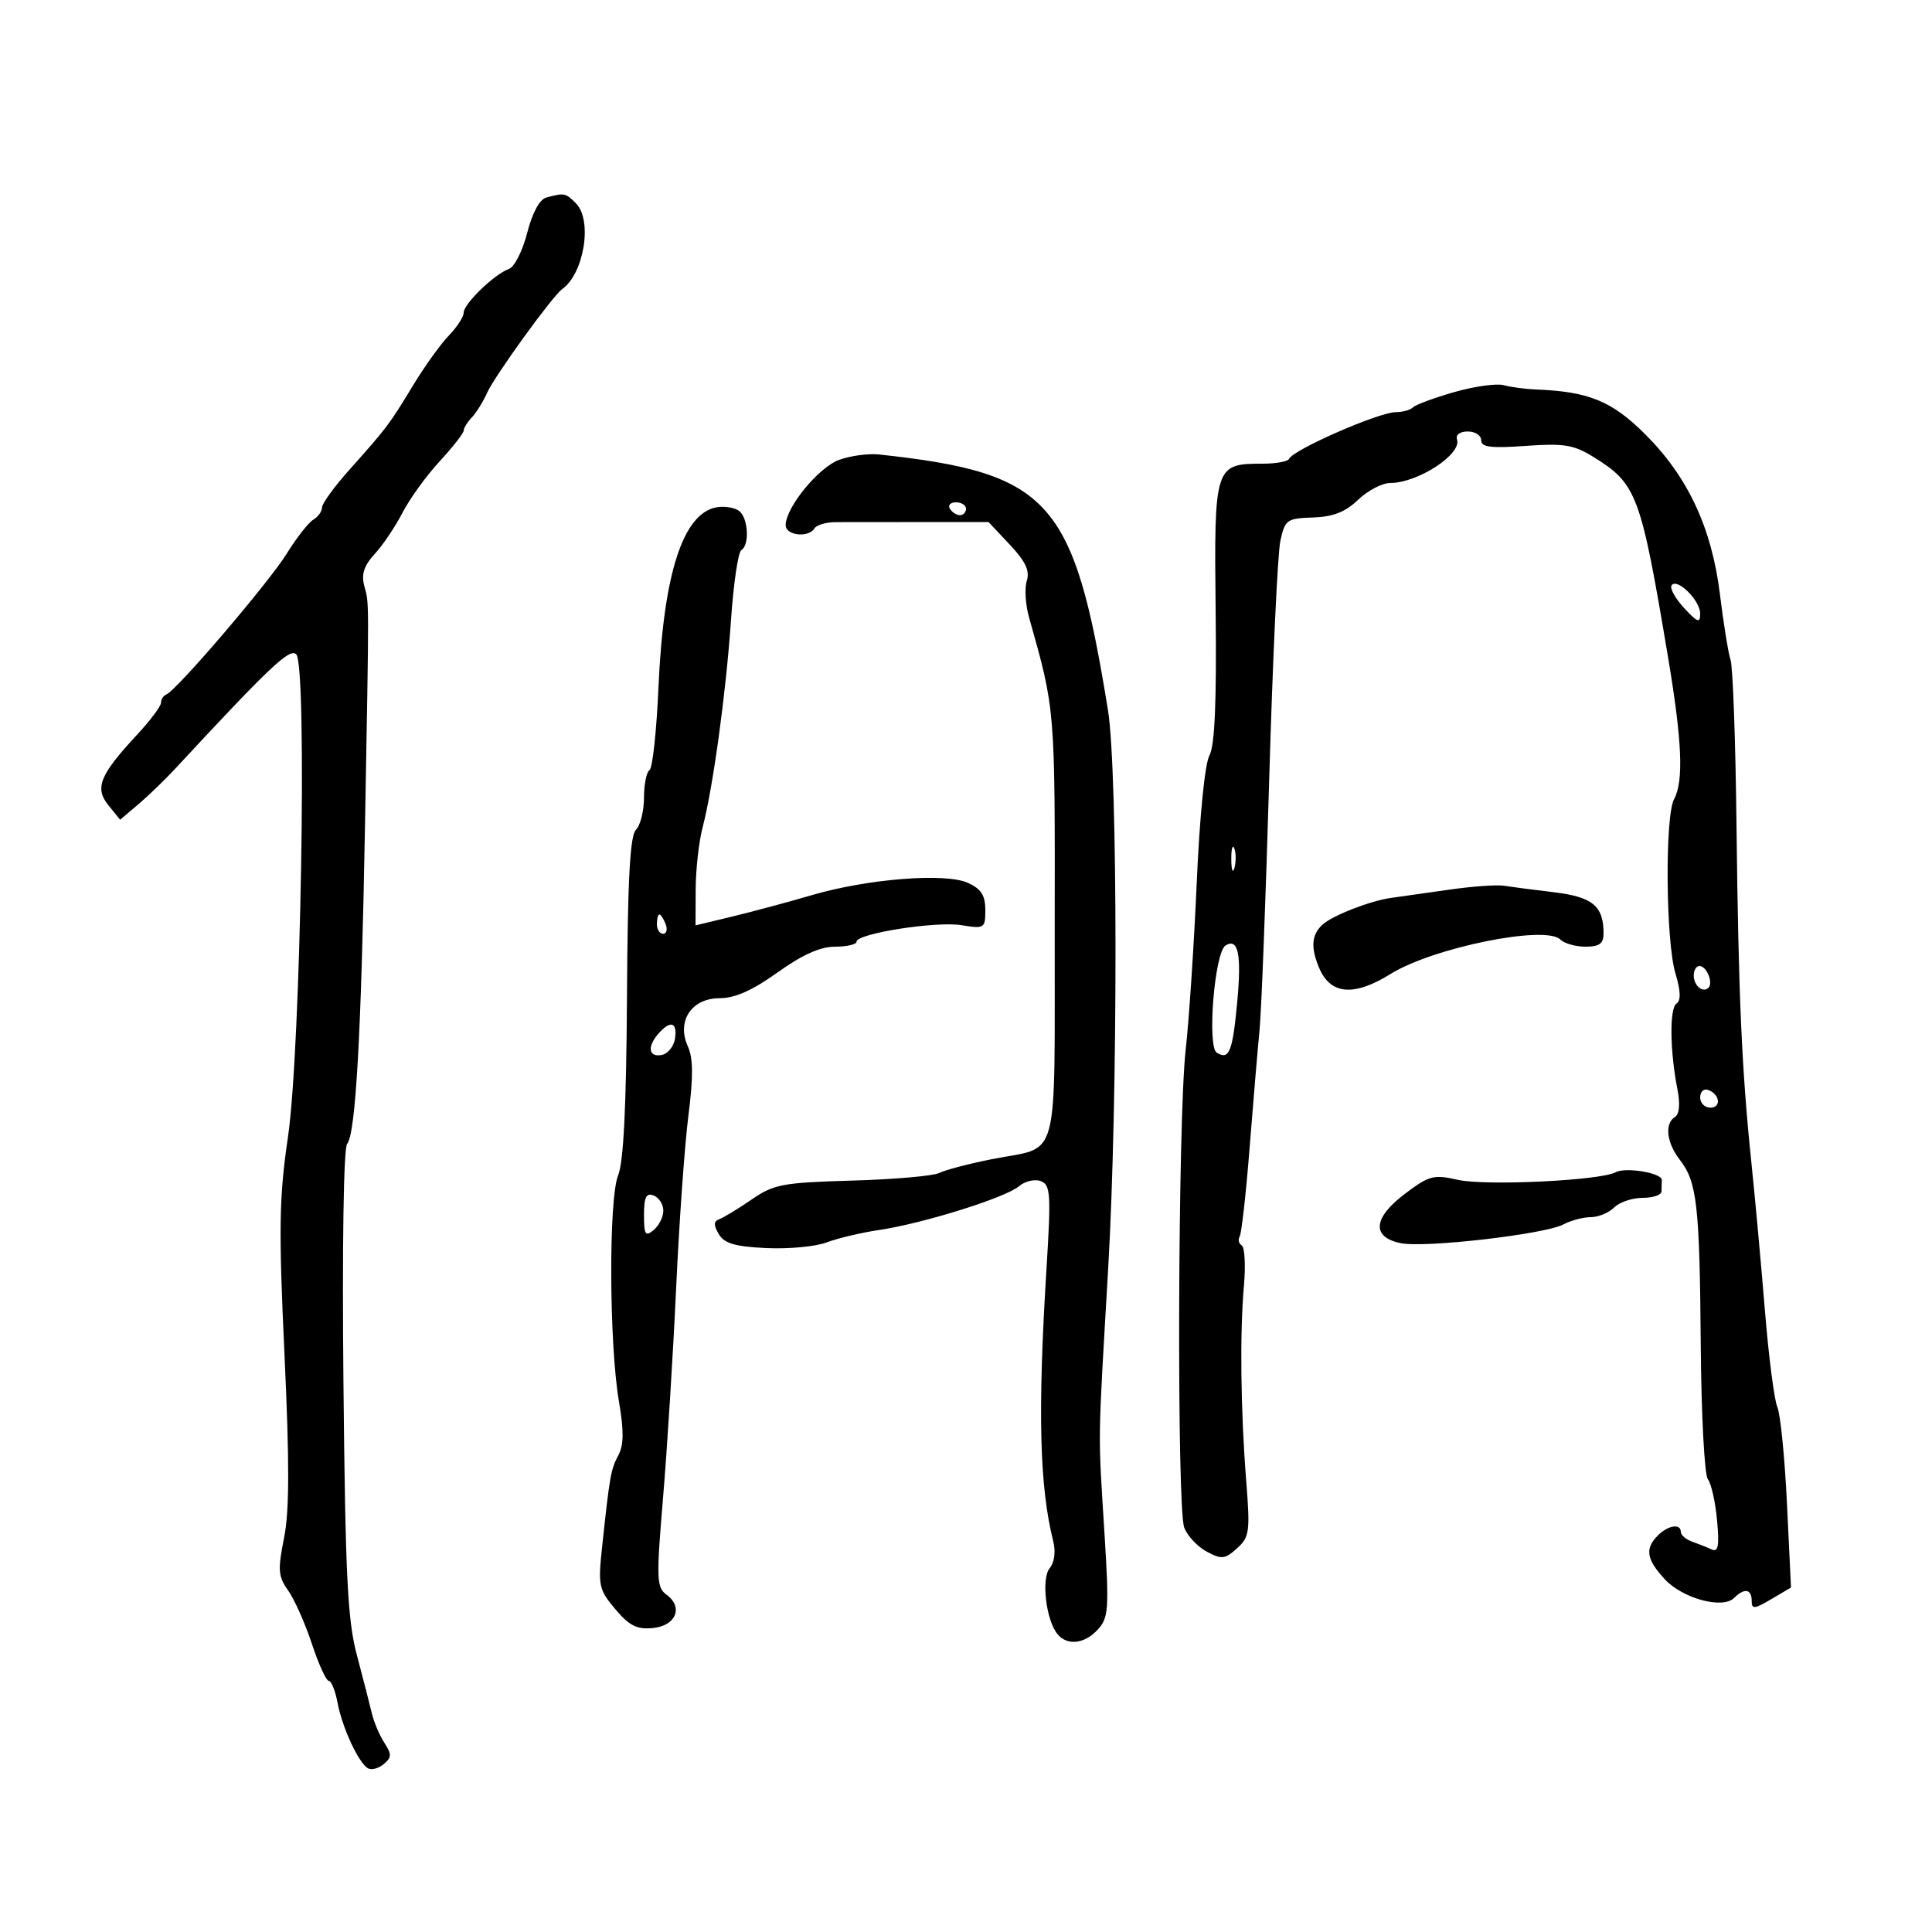 <svg xmlns="http://www.w3.org/2000/svg" width="300" height="300" viewBox="0 0 300 300" version="1.1">
	<path d="M 84.827 30.674 C 83.795 30.948, 82.659 33.052, 81.859 36.174 C 81.146 38.955, 79.874 41.470, 79.031 41.762 C 76.807 42.534, 72 47.175, 72 48.551 C 72 49.198, 70.960 50.801, 69.688 52.114 C 68.417 53.426, 65.920 56.905, 64.139 59.845 C 60.463 65.915, 60.080 66.422, 54.250 72.949 C 51.913 75.566, 50 78.201, 50 78.804 C 50 79.407, 49.390 80.260, 48.646 80.700 C 47.901 81.140, 46.036 83.525, 44.502 86 C 41.727 90.477, 27.432 107.197, 25.837 107.833 C 25.376 108.017, 25 108.599, 25 109.127 C 25 109.655, 23.313 111.905, 21.250 114.126 C 15.475 120.347, 14.662 122.361, 16.842 125.053 L 18.652 127.289 21.475 124.894 C 23.028 123.578, 25.592 121.104, 27.174 119.399 C 41.970 103.446, 44.991 100.591, 46.004 101.604 C 47.731 103.331, 46.710 162.917, 44.722 176.500 C 43.336 185.966, 43.260 190.685, 44.175 210.341 C 44.959 227.165, 44.941 234.668, 44.106 238.826 C 43.111 243.783, 43.189 244.778, 44.752 246.986 C 45.730 248.369, 47.384 252.088, 48.428 255.250 C 49.471 258.413, 50.652 261, 51.051 261 C 51.451 261, 52.064 262.530, 52.415 264.399 C 53.136 268.242, 55.635 273.656, 57.107 274.566 C 57.646 274.899, 58.753 274.620, 59.566 273.945 C 60.830 272.896, 60.846 272.411, 59.677 270.609 C 58.925 269.449, 58.047 267.375, 57.727 266 C 57.407 264.625, 56.366 260.575, 55.414 257 C 53.964 251.555, 53.625 244.676, 53.329 214.618 C 53.120 193.440, 53.355 178.277, 53.903 177.617 C 55.230 176.018, 56.095 160.665, 56.671 128.500 C 57.327 91.846, 57.333 93.868, 56.570 91 C 56.080 89.159, 56.511 87.841, 58.202 86 C 59.466 84.625, 61.400 81.750, 62.500 79.612 C 63.600 77.474, 66.188 73.894, 68.250 71.656 C 70.313 69.419, 72 67.263, 72 66.866 C 72 66.468, 72.568 65.548, 73.262 64.821 C 73.956 64.095, 75.024 62.375, 75.636 61 C 76.792 58.403, 85.801 45.952, 87.285 44.900 C 90.706 42.477, 92.040 34.183, 89.429 31.571 C 87.812 29.954, 87.661 29.925, 84.827 30.674 M 225.832 60.880 C 222.714 61.771, 219.826 62.837, 219.415 63.250 C 219.003 63.663, 217.797 64, 216.734 64 C 214.119 64, 200.798 69.829, 200.167 71.250 C 199.983 71.662, 198.157 72, 196.108 72 C 188.595 72, 188.517 72.242, 188.765 94.982 C 188.920 109.123, 188.628 115.808, 187.791 117.329 C 187.093 118.597, 186.278 126.778, 185.831 137 C 185.410 146.625, 184.637 158.325, 184.112 163 C 182.894 173.860, 182.712 234.113, 183.888 237.206 C 184.377 238.491, 185.947 240.169, 187.379 240.935 C 189.700 242.177, 190.207 242.122, 192.083 240.425 C 194.020 238.672, 194.133 237.854, 193.514 230.011 C 192.649 219.047, 192.506 207.028, 193.153 199.706 C 193.435 196.519, 193.284 193.675, 192.817 193.387 C 192.350 193.098, 192.204 192.479, 192.493 192.011 C 192.783 191.543, 193.474 185.386, 194.030 178.330 C 194.586 171.273, 195.282 163.025, 195.577 160 C 195.873 156.975, 196.550 139.425, 197.082 121 C 197.615 102.575, 198.393 85.925, 198.812 84 C 199.531 80.693, 199.810 80.492, 203.872 80.355 C 207.014 80.249, 208.904 79.508, 210.891 77.605 C 212.386 76.172, 214.620 75, 215.854 75 C 220.143 75, 227.011 70.533, 226.247 68.241 C 226.006 67.518, 226.702 67, 227.917 67 C 229.063 67, 230 67.615, 230 68.366 C 230 69.438, 231.495 69.626, 236.923 69.238 C 242.844 68.814, 244.362 69.061, 247.406 70.942 C 254.174 75.125, 254.762 76.699, 259.005 102 C 261.200 115.090, 261.464 121.265, 259.948 124.098 C 258.510 126.783, 258.656 146.120, 260.151 151.110 C 260.977 153.866, 261.033 155.371, 260.329 155.829 C 259.225 156.544, 259.294 163.145, 260.467 169.135 C 260.916 171.425, 260.776 173.020, 260.090 173.444 C 258.439 174.465, 258.782 177.450, 260.855 180.115 C 263.517 183.537, 263.924 187.162, 264.094 209 C 264.178 219.725, 264.673 229.035, 265.194 229.688 C 265.715 230.341, 266.358 233.199, 266.621 236.038 C 266.993 240.038, 266.808 241.065, 265.800 240.601 C 265.085 240.271, 263.712 239.724, 262.750 239.384 C 261.788 239.045, 261 238.369, 261 237.883 C 261 236.531, 259.025 236.832, 257.429 238.429 C 255.387 240.471, 255.650 242.143, 258.498 245.215 C 261.290 248.226, 267.498 249.902, 269.275 248.125 C 270.855 246.545, 272 246.726, 272 248.557 C 272 249.911, 272.395 249.879, 275.052 248.310 L 278.105 246.507 277.481 233.504 C 277.138 226.352, 276.465 219.600, 275.987 218.500 C 275.508 217.400, 274.638 210.650, 274.055 203.500 C 273.471 196.350, 272.525 186, 271.952 180.500 C 270.452 166.085, 269.945 154.558, 269.641 128 C 269.494 115.075, 269.081 103.600, 268.725 102.500 C 268.368 101.400, 267.628 96.835, 267.080 92.357 C 265.809 81.974, 262.109 74.044, 255.437 67.403 C 250.277 62.267, 246.685 60.798, 238.500 60.479 C 236.850 60.415, 234.600 60.115, 233.500 59.811 C 232.400 59.508, 228.949 59.989, 225.832 60.880 M 130.302 71.406 C 127.104 72.567, 122 78.800, 122 81.544 C 122 83.158, 125.541 83.552, 126.474 82.043 C 126.799 81.516, 128.288 81.082, 129.783 81.077 C 131.277 81.072, 137.225 81.067, 143 81.065 L 153.500 81.062 156.804 84.575 C 159.250 87.176, 159.934 88.632, 159.441 90.187 C 159.074 91.342, 159.233 93.909, 159.795 95.893 C 163.857 110.257, 163.821 109.823, 163.775 143.787 C 163.723 181.609, 164.736 177.857, 154 180 C 150.425 180.714, 146.750 181.677, 145.833 182.140 C 144.916 182.603, 138.841 183.134, 132.333 183.321 C 121.525 183.631, 120.172 183.885, 116.717 186.258 C 114.636 187.686, 112.386 189.055, 111.717 189.299 C 110.806 189.631, 110.778 190.215, 111.604 191.621 C 112.462 193.081, 114.107 193.567, 118.988 193.801 C 122.442 193.967, 126.670 193.569, 128.384 192.916 C 130.098 192.264, 133.750 191.399, 136.500 190.994 C 143.297 189.992, 156.112 185.987, 158.213 184.208 C 159.155 183.410, 160.685 183.049, 161.613 183.405 C 163.136 183.989, 163.220 185.335, 162.483 197.276 C 161.124 219.292, 161.416 230.840, 163.548 239.333 C 163.954 240.952, 163.735 242.615, 162.998 243.502 C 161.656 245.119, 162.422 251.584, 164.212 253.750 C 165.736 255.594, 168.444 255.272, 170.498 253.003 C 172.136 251.192, 172.231 249.815, 171.513 238.253 C 170.488 221.753, 170.442 225.113, 172.076 197 C 173.608 170.649, 173.591 119.837, 172.047 110.290 C 166.756 77.565, 163.075 73.453, 136.500 70.570 C 134.850 70.391, 132.061 70.767, 130.302 71.406 M 111.354 78.759 C 106.069 79.628, 103.023 88.996, 102.244 106.782 C 101.948 113.537, 101.322 119.301, 100.853 119.591 C 100.384 119.881, 100 121.801, 100 123.859 C 100 125.917, 99.438 128.162, 98.750 128.850 C 97.826 129.774, 97.463 136.535, 97.356 154.800 C 97.258 171.709, 96.825 180.446, 95.985 182.500 C 94.494 186.148, 94.577 208.698, 96.115 217.655 C 96.887 222.152, 96.866 224.382, 96.035 225.935 C 94.855 228.139, 94.679 229.126, 93.509 240.059 C 92.848 246.241, 92.965 246.805, 95.538 249.862 C 97.713 252.448, 98.899 253.045, 101.376 252.803 C 104.974 252.452, 106.150 249.561, 103.486 247.614 C 101.941 246.483, 101.897 245.191, 102.968 232.439 C 103.612 224.773, 104.522 210.175, 104.991 200 C 105.459 189.825, 106.315 177.782, 106.894 173.239 C 107.665 167.189, 107.642 164.309, 106.809 162.480 C 105.025 158.564, 107.377 155, 111.746 155 C 114.124 155, 116.841 153.791, 120.740 151 C 124.582 148.248, 127.367 147, 129.663 147 C 131.498 147, 133 146.653, 133 146.228 C 133 144.957, 145.330 143.017, 149.307 143.662 C 152.870 144.241, 153 144.157, 153 141.291 C 153 139.036, 152.351 138.025, 150.306 137.093 C 146.805 135.498, 134.715 136.453, 126 139.014 C 122.425 140.064, 116.912 141.546, 113.750 142.308 L 108 143.692 108.024 138.096 C 108.037 135.018, 108.519 130.700, 109.096 128.500 C 110.716 122.317, 112.735 107.569, 113.513 96.242 C 113.900 90.600, 114.618 85.736, 115.108 85.433 C 116.435 84.613, 116.187 80.382, 114.750 79.326 C 114.063 78.820, 112.534 78.565, 111.354 78.759 M 147.500 79 C 147.840 79.550, 148.541 80, 149.059 80 C 149.577 80, 150 79.550, 150 79 C 150 78.450, 149.298 78, 148.441 78 C 147.584 78, 147.160 78.450, 147.500 79 M 259.553 90.914 C 259.270 91.373, 260.154 92.953, 261.519 94.426 C 263.614 96.686, 264 96.818, 264 95.274 C 264 93.210, 260.348 89.628, 259.553 90.914 M 191.195 133.500 C 191.215 135.150, 191.439 135.704, 191.693 134.731 C 191.947 133.758, 191.930 132.408, 191.656 131.731 C 191.382 131.054, 191.175 131.850, 191.195 133.500 M 225 138.151 C 221.425 138.664, 217.375 139.238, 216 139.427 C 212.765 139.870, 206.828 142.192, 205.328 143.600 C 203.663 145.164, 203.510 147.091, 204.804 150.222 C 206.557 154.464, 210.198 154.798, 215.918 151.242 C 222.511 147.143, 239.996 143.596, 242.292 145.892 C 242.901 146.501, 244.660 147, 246.200 147 C 248.363 147, 249 146.530, 249 144.934 C 249 140.681, 247.290 139.265, 241.278 138.545 C 238.100 138.164, 234.600 137.709, 233.500 137.534 C 232.400 137.360, 228.575 137.637, 225 138.151 M 102 143.500 C 102 144.325, 102.436 145, 102.969 145 C 103.501 145, 103.678 144.325, 103.362 143.500 C 103.045 142.675, 102.609 142, 102.393 142 C 102.177 142, 102 142.675, 102 143.500 M 190.298 146.816 C 188.601 147.865, 187.406 162.515, 188.941 163.464 C 190.856 164.647, 191.391 163.336, 192.106 155.701 C 192.810 148.188, 192.282 145.590, 190.298 146.816 M 263 151.441 C 263 153.055, 264.416 154.250, 265.292 153.375 C 266.072 152.595, 264.997 150, 263.893 150 C 263.402 150, 263 150.648, 263 151.441 M 102.250 160.496 C 100.458 162.532, 100.709 164.202, 102.750 163.813 C 103.713 163.630, 104.644 162.472, 104.820 161.240 C 105.181 158.705, 104.102 158.392, 102.250 160.496 M 264 170.417 C 264 171.287, 264.712 172, 265.583 172 C 267.349 172, 267.042 169.847, 265.188 169.229 C 264.534 169.011, 264 169.546, 264 170.417 M 250.860 182.032 C 248.476 183.319, 230.657 184.172, 226.380 183.204 C 222.604 182.349, 221.917 182.531, 218.141 185.386 C 213.185 189.134, 212.946 192.110, 217.526 193.041 C 221.285 193.805, 239.910 191.653, 242.765 190.126 C 243.922 189.507, 245.830 189, 247.006 189 C 248.181 189, 249.818 188.325, 250.643 187.500 C 251.468 186.675, 253.461 186, 255.071 186 C 256.682 186, 258 185.550, 258 185 C 258 184.450, 258.022 183.662, 258.050 183.250 C 258.123 182.142, 252.439 181.179, 250.860 182.032 M 100 188.654 C 100 191.733, 100.214 192.067, 101.500 191 C 102.325 190.315, 103 188.958, 103 187.985 C 103 187.011, 102.325 185.955, 101.500 185.638 C 100.338 185.193, 100 185.873, 100 188.654" stroke="none" fill="black" fill-rule="evenodd"/>
</svg>